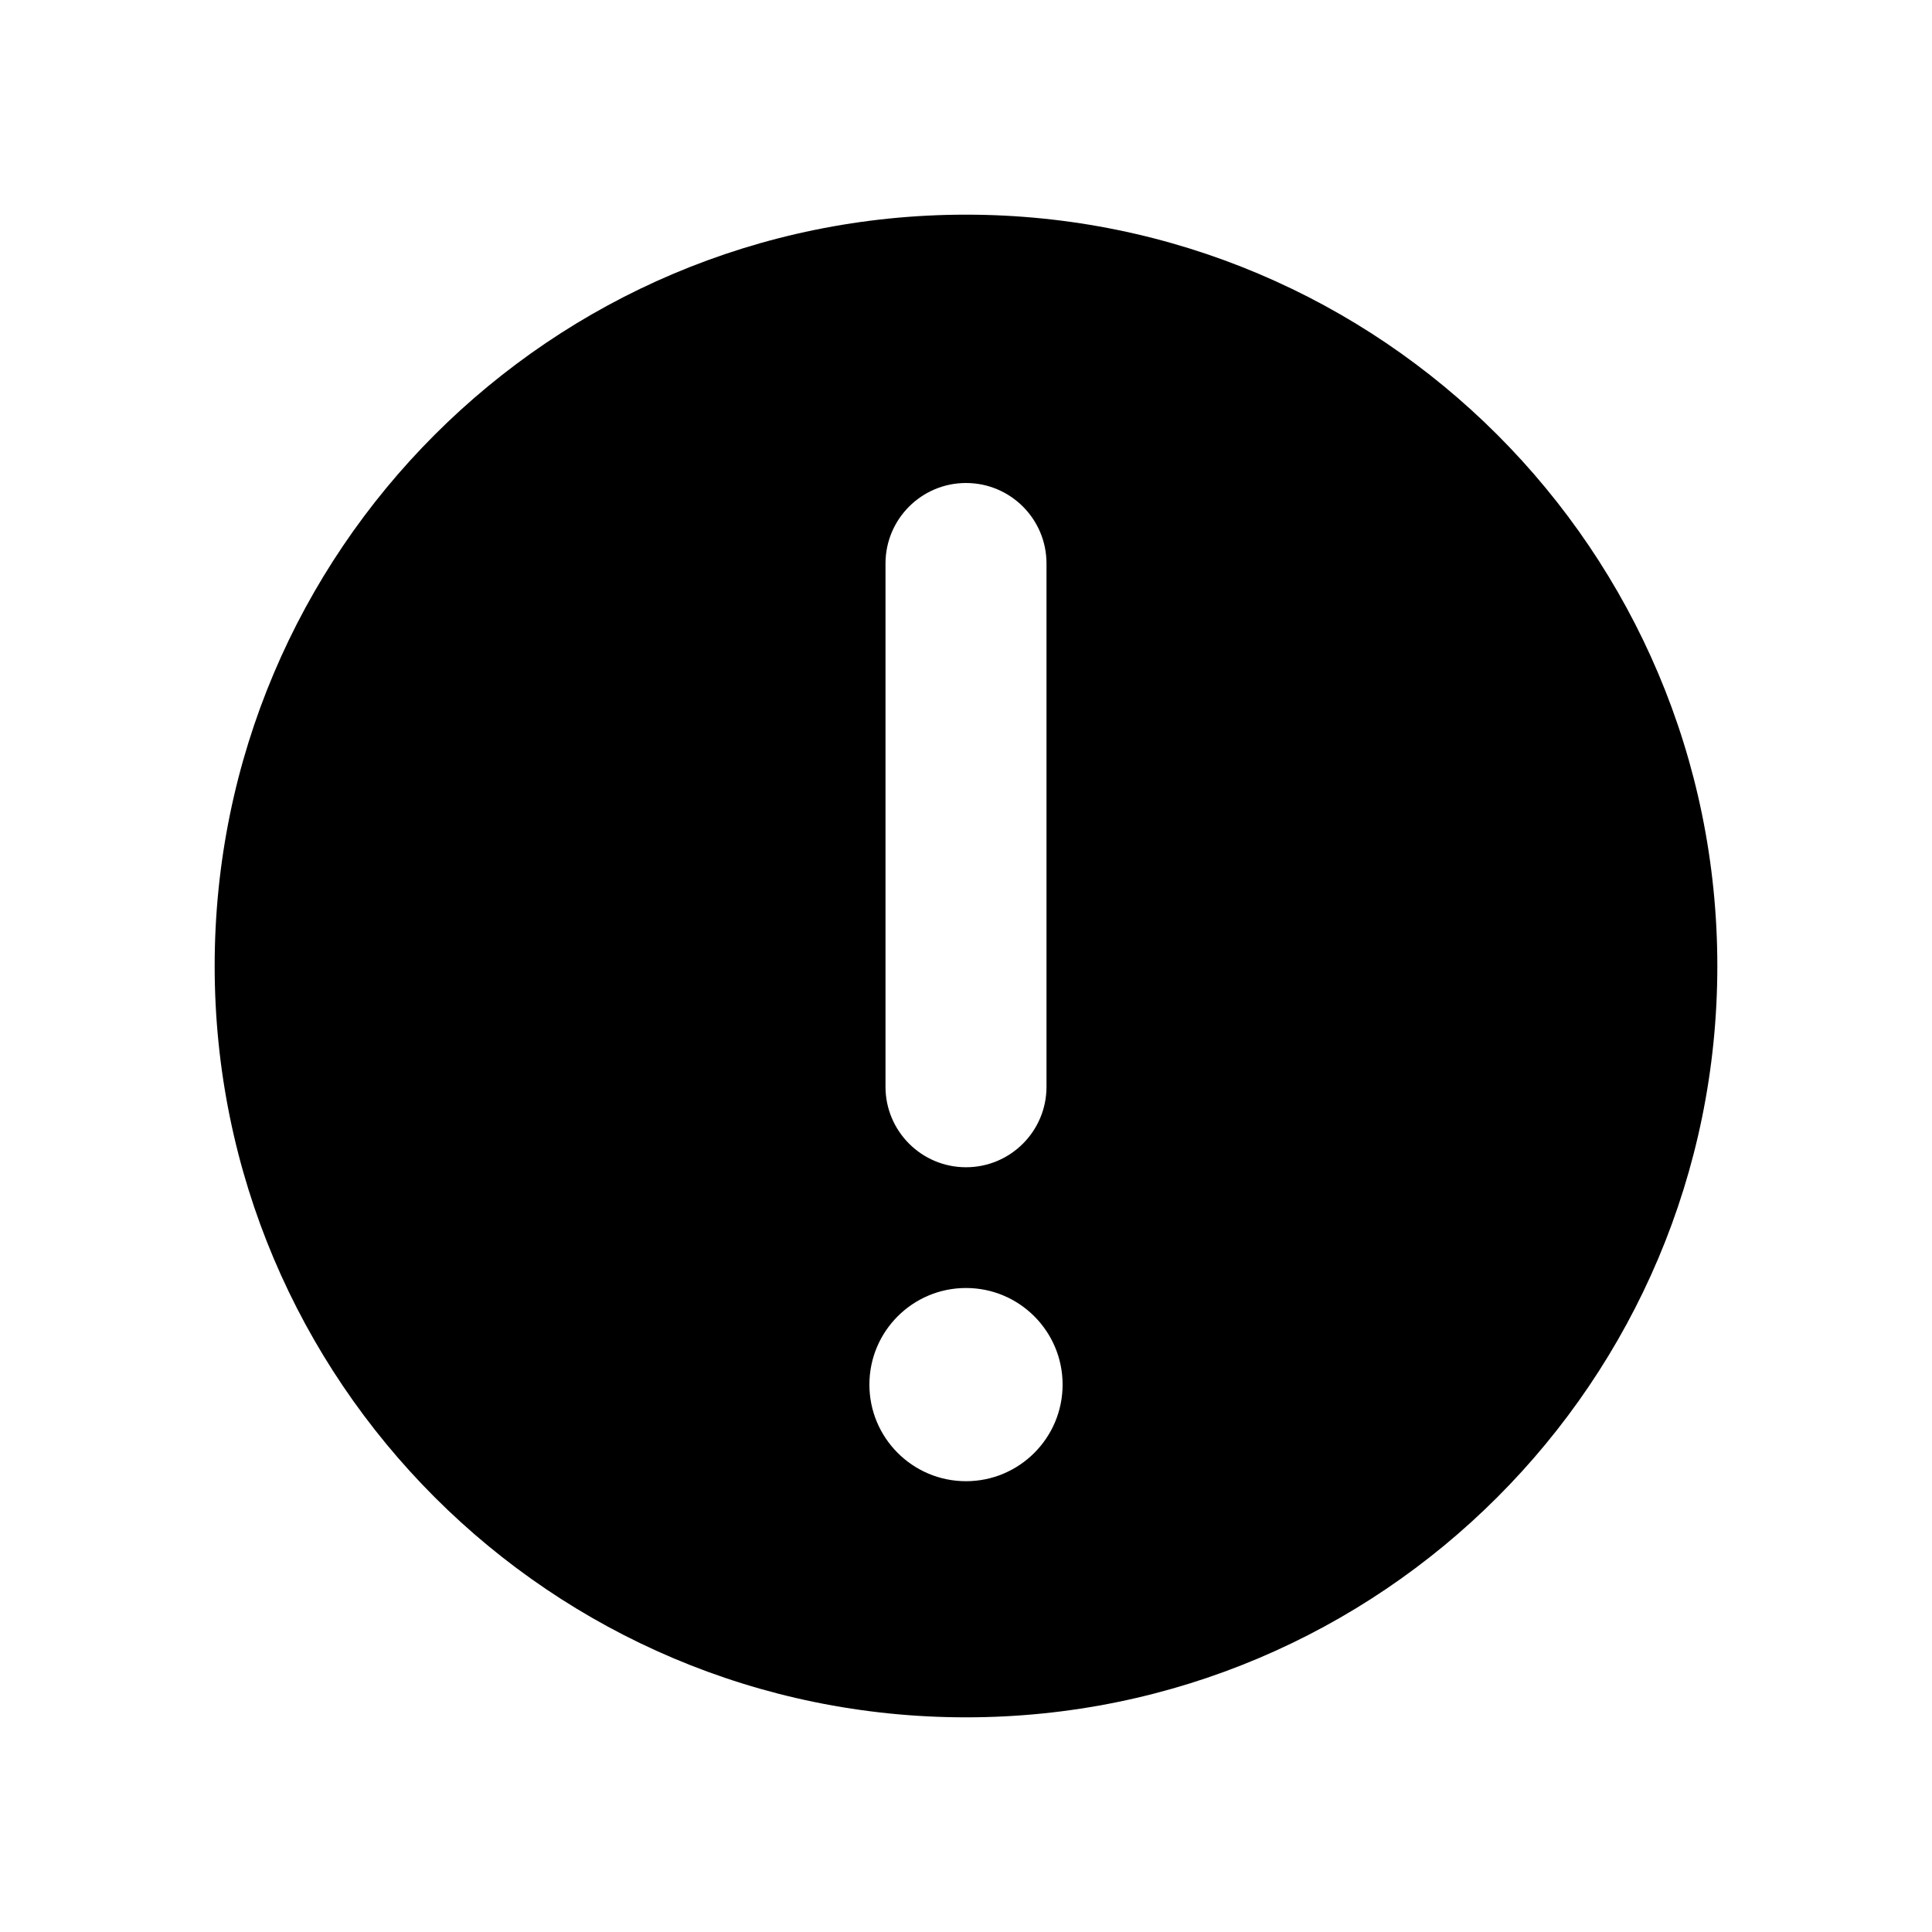 <svg width="36" height="36" viewBox="0 0 36 36" fill="none" xmlns="http://www.w3.org/2000/svg">
<path fill-rule="evenodd" clip-rule="evenodd" d="M18 32C25.732 32 32 25.732 32 18C32 10.268 25.732 4 18 4C10.268 4 4 10.268 4 18C4 25.732 10.268 32 18 32ZM18 9C18.829 9 19.5 9.672 19.5 10.5V20.25C19.5 21.078 18.829 21.75 18 21.75C17.172 21.75 16.5 21.078 16.5 20.25V10.5C16.5 9.672 17.172 9 18 9ZM19.8 25.8C19.8 26.794 18.994 27.6 18 27.6C17.006 27.6 16.2 26.794 16.2 25.8C16.2 24.806 17.006 24 18 24C18.994 24 19.8 24.806 19.8 25.8Z" fill="currentColor"/>
</svg>
